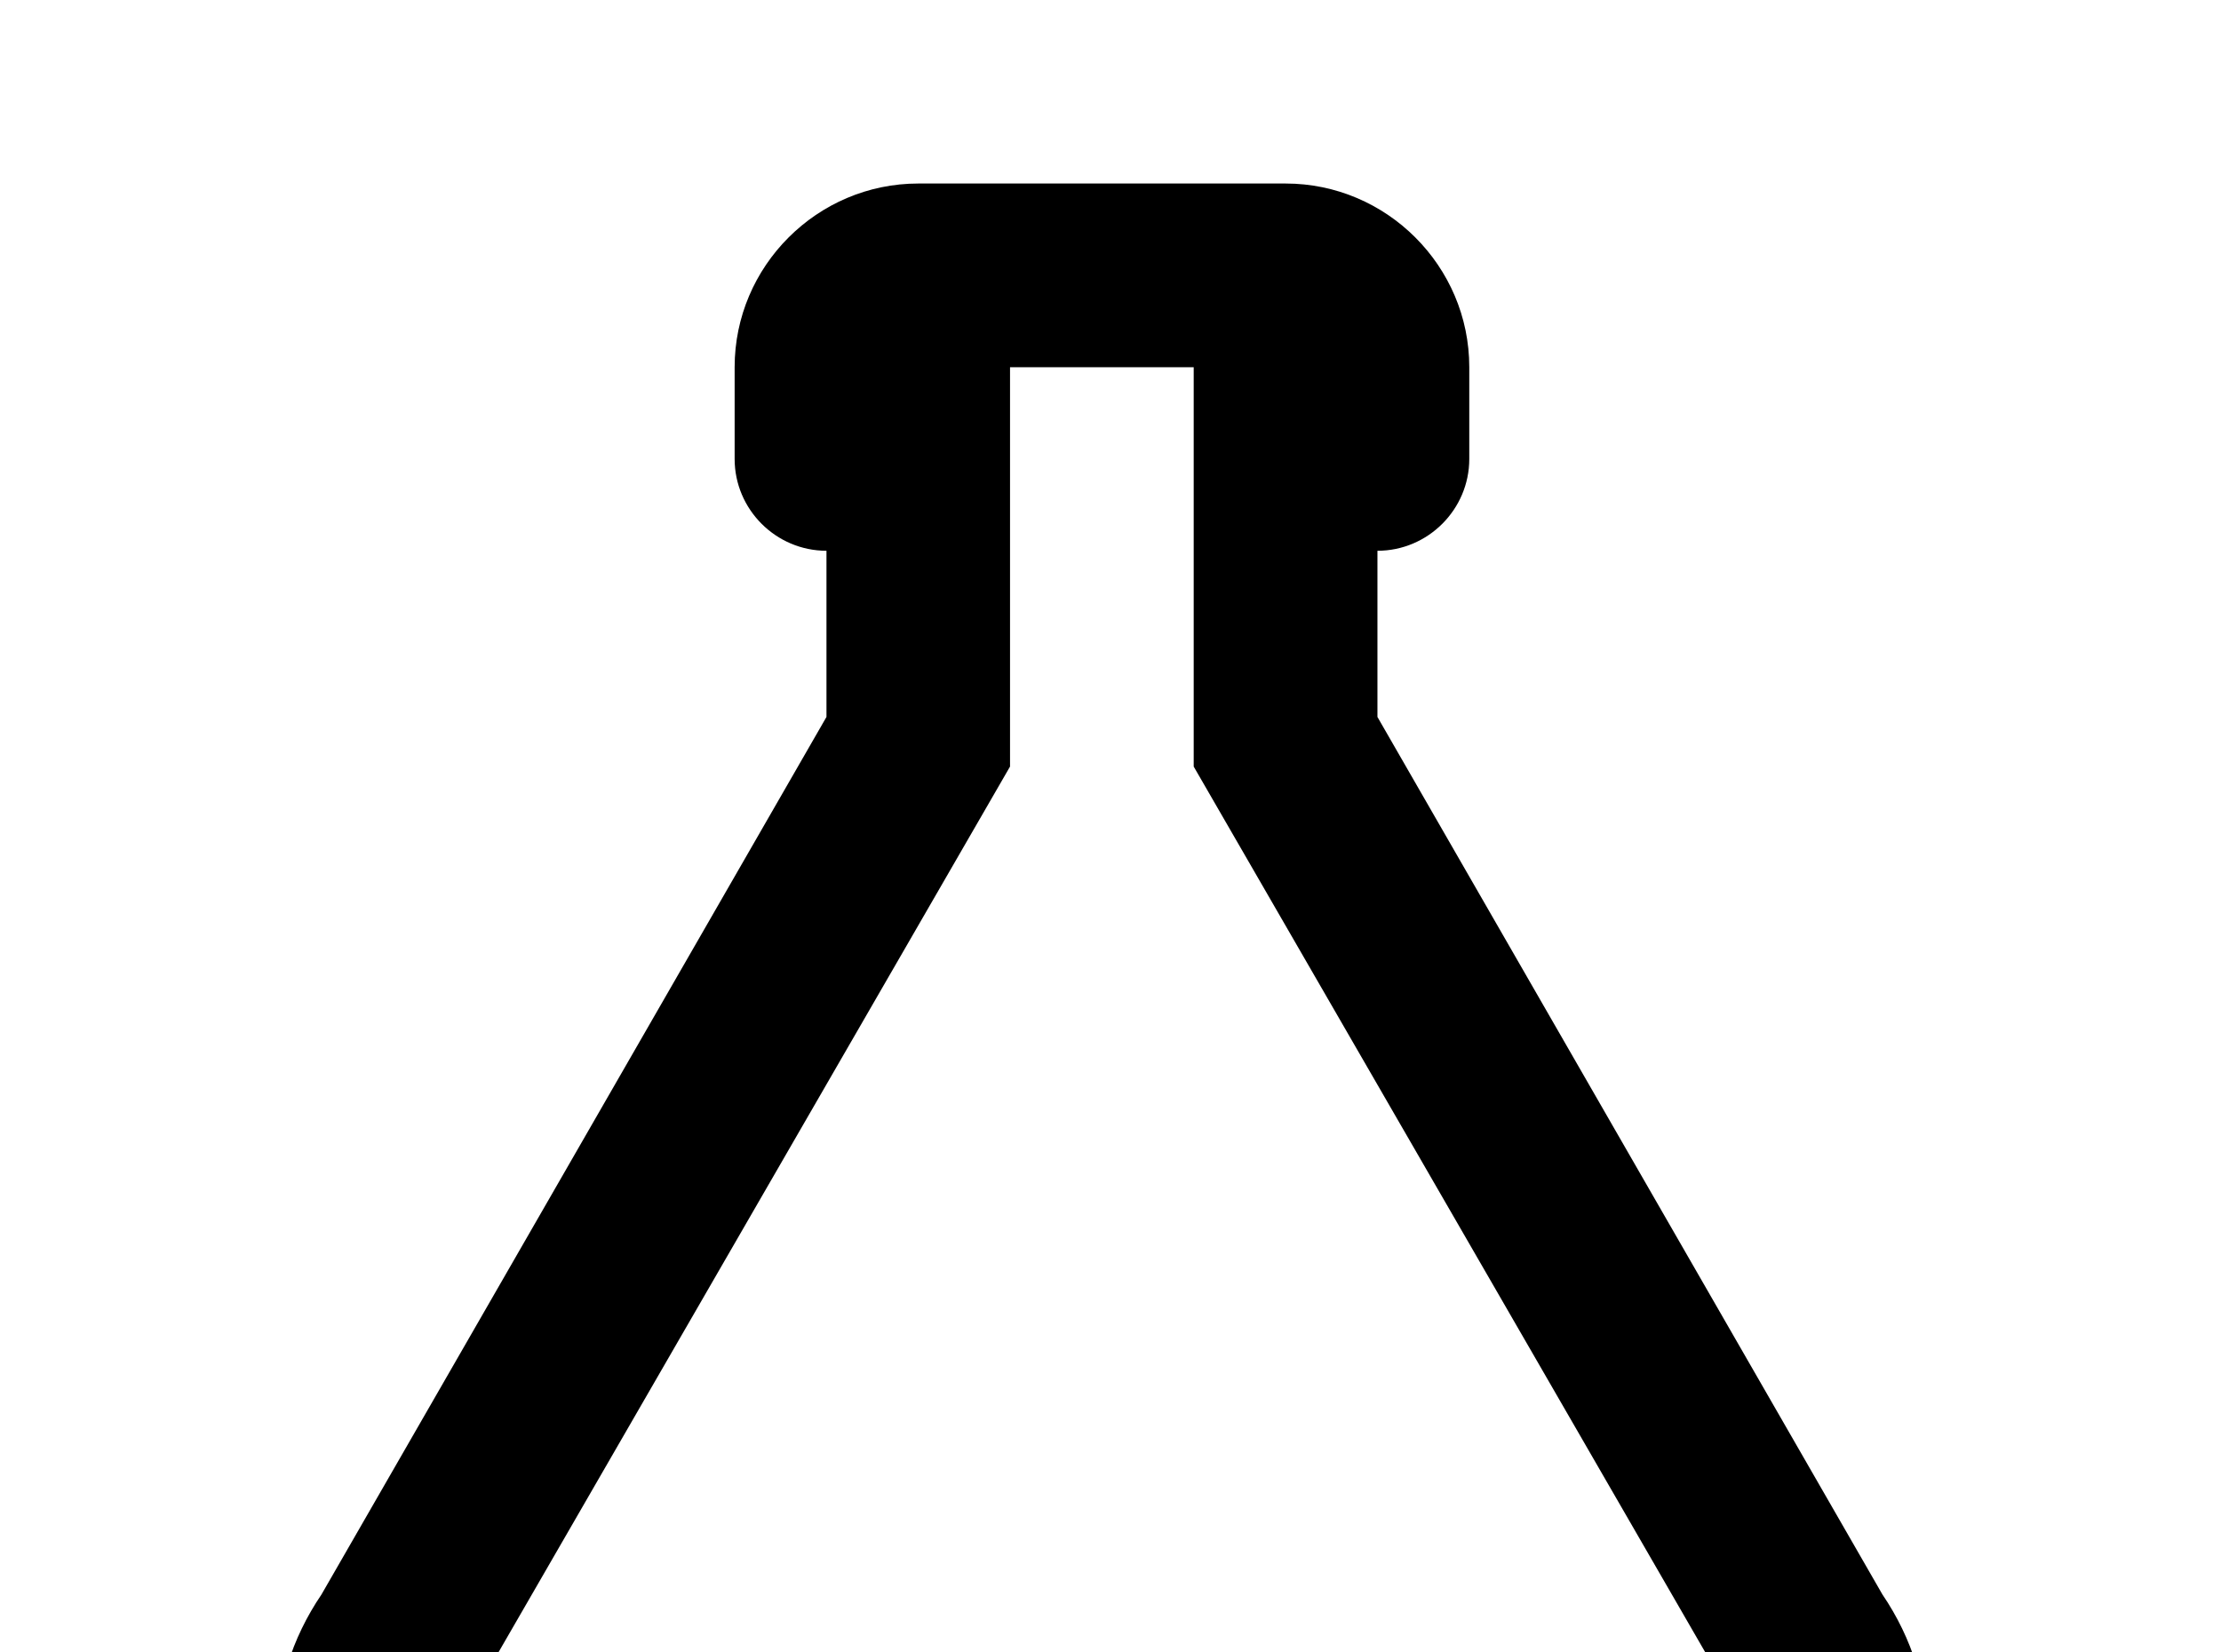 <!-- Generated by IcoMoon.io -->
<svg version="1.1" xmlns="http://www.w3.org/2000/svg" width="43" height="32" viewBox="0 0 43 32">
<title>flask-empty-outline</title>
<path d="M8.889 33.778c0 0.978 0.8 1.778 1.778 1.778h21.333c0.978 0 1.778-0.8 1.778-1.778 0-0.373-0.124-0.729-0.32-1.013l-10.347-17.92v-7.733h-3.556v7.733l-10.347 17.92c-0.196 0.284-0.32 0.64-0.32 1.013M10.667 39.111c-2.951 0-5.333-2.382-5.333-5.333 0-1.067 0.32-2.062 0.889-2.898l9.778-16.996v-3.218c-0.978 0-1.778-0.8-1.778-1.778v-1.778c0-1.956 1.6-3.556 3.556-3.556h7.111c1.956 0 3.556 1.6 3.556 3.556v1.778c0 0.978-0.8 1.778-1.778 1.778v3.218l9.778 16.996c0.569 0.836 0.889 1.831 0.889 2.898 0 2.951-2.382 5.333-5.333 5.333h-21.333z"></path>
</svg>

